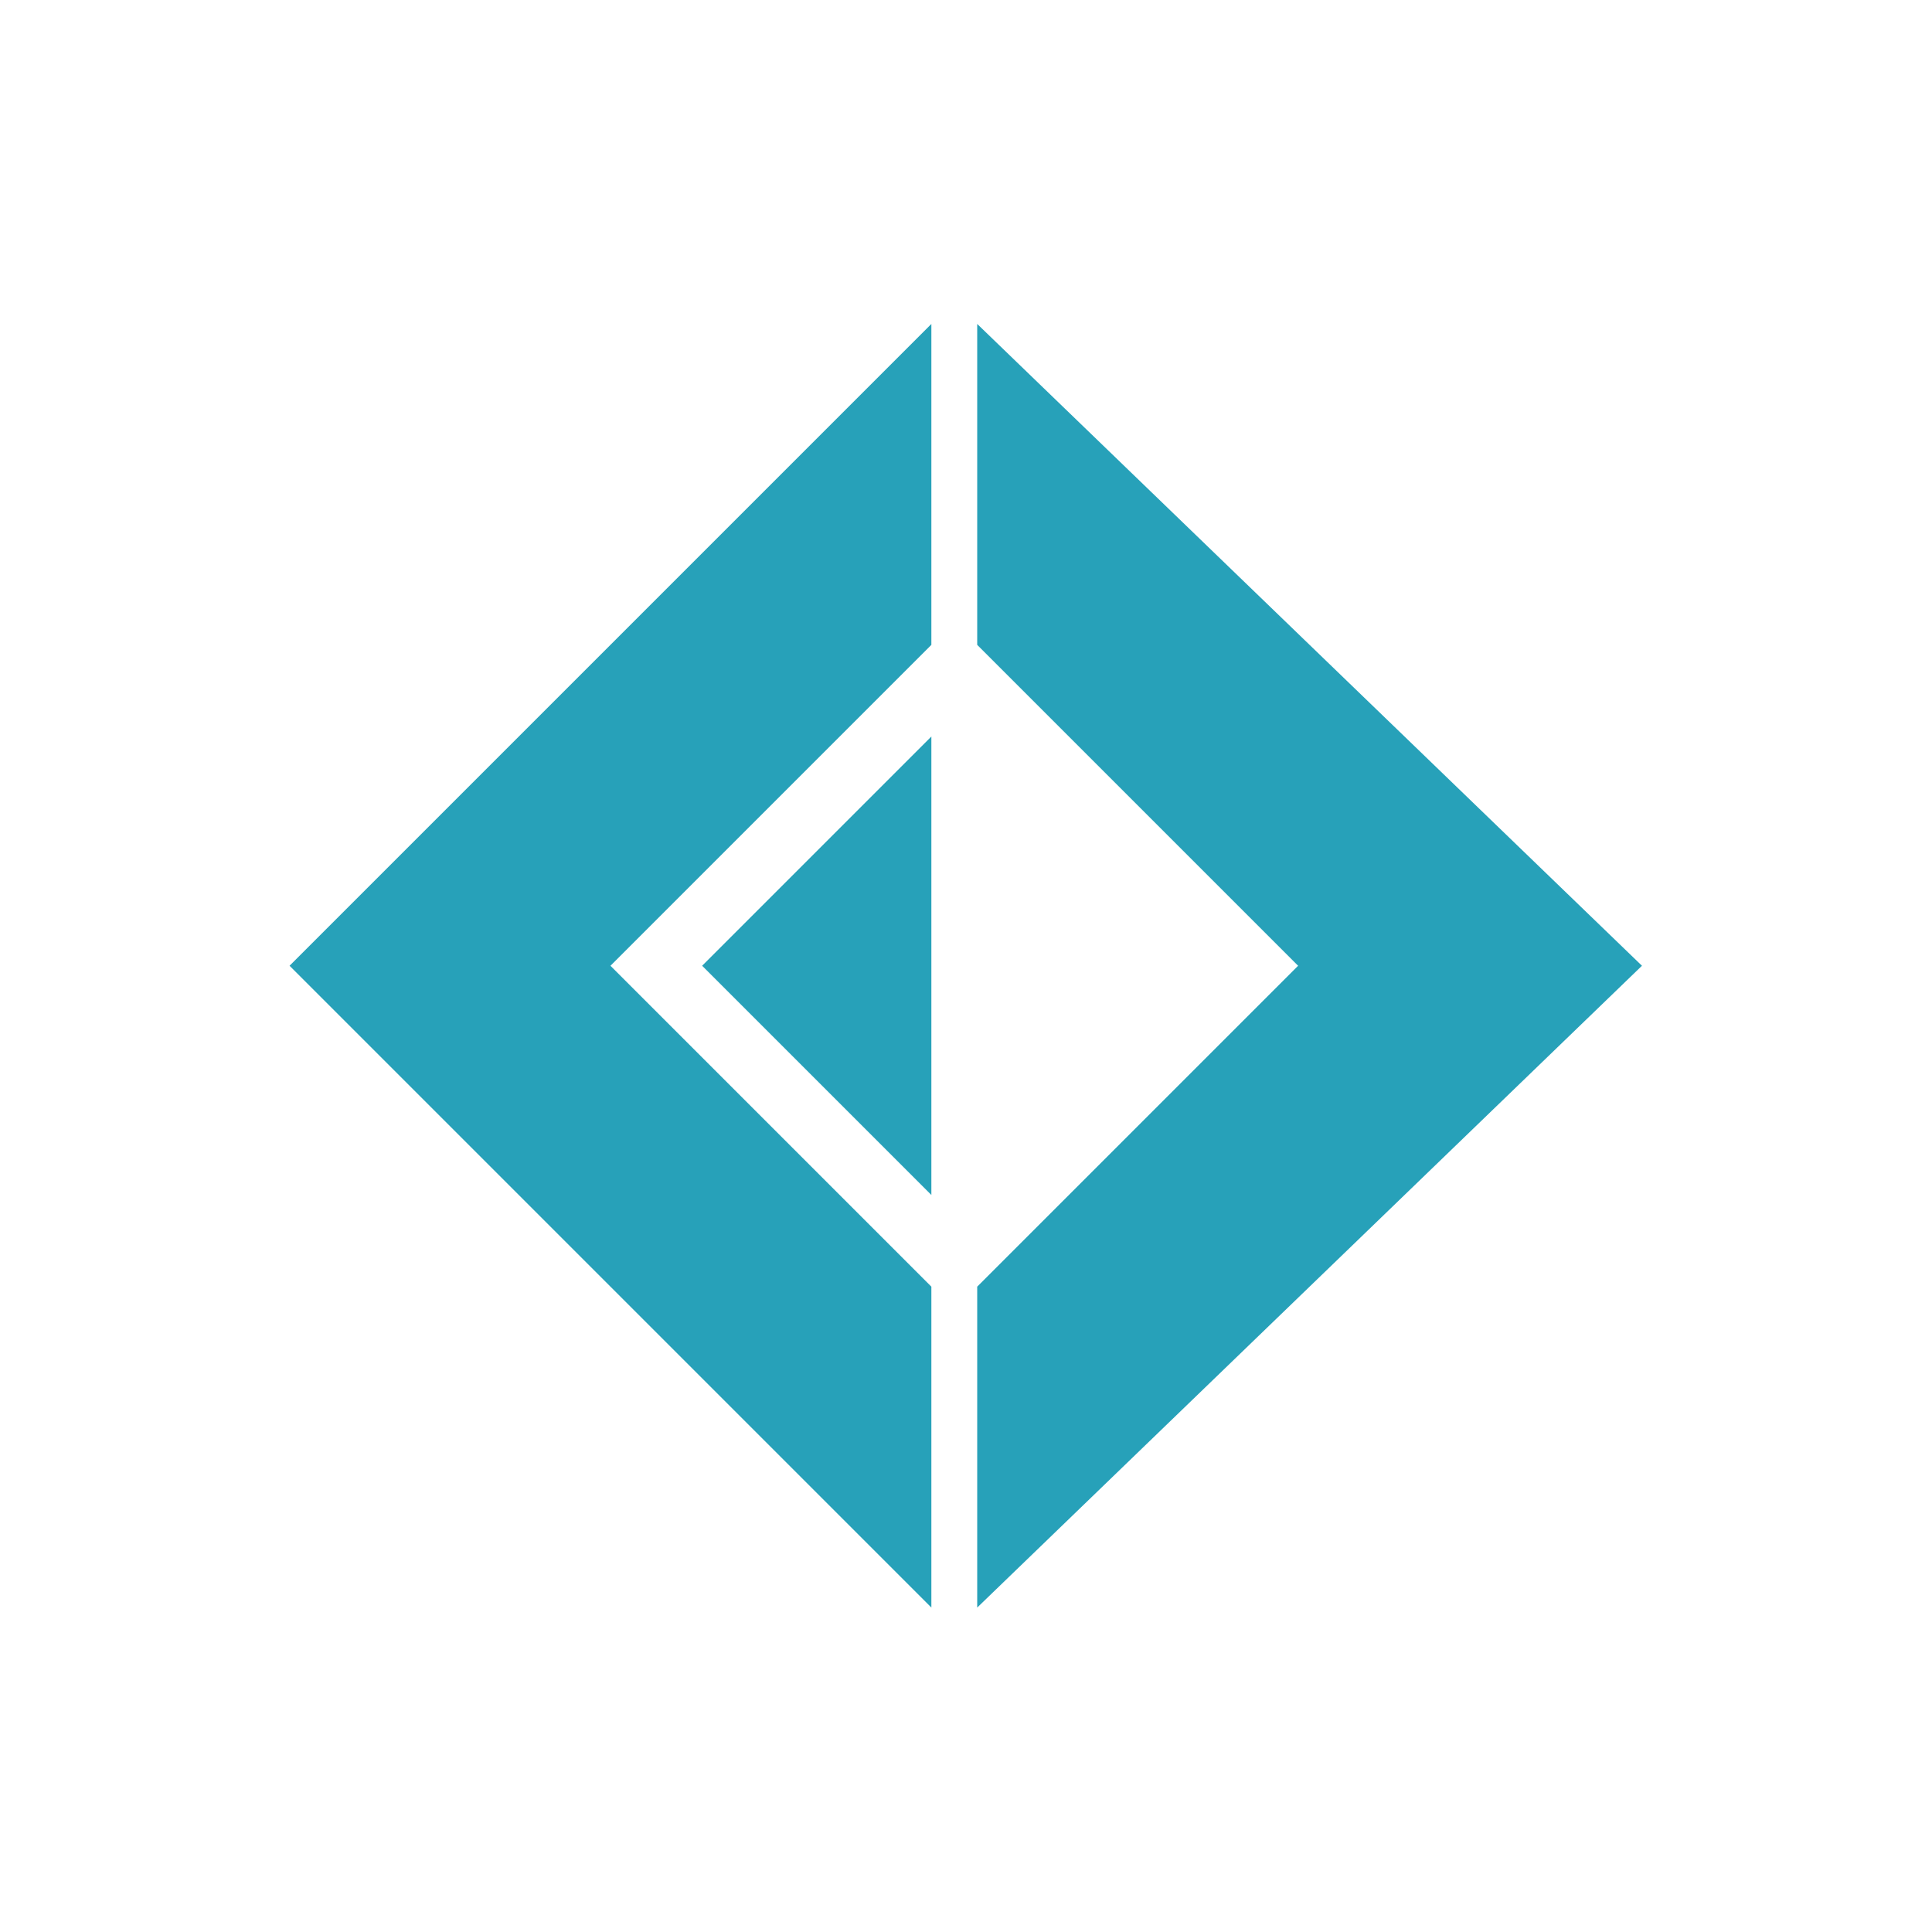 <?xml version="1.0" encoding="UTF-8" standalone="no" ?>
<!DOCTYPE svg PUBLIC "-//W3C//DTD SVG 1.1//EN" "http://www.w3.org/Graphics/SVG/1.1/DTD/svg11.dtd">
<svg
  width="100%"
  height="100%"
  viewBox="0 0 16 16"
  version="1.1"
  xmlns="http://www.w3.org/2000/svg"
  xmlns:xlink="http://www.w3.org/1999/xlink"
  xml:space="preserve"
  xmlns:serif="http://www.serif.com/"
  style="fill-rule:evenodd;clip-rule:evenodd;stroke-linejoin:round;stroke-miterlimit:2;"
>
    <g transform="matrix(0.016,0,0,0.016,7.87,7.87)">
        <g transform="matrix(1,0,0,1,-392,-392)">
            <path
        d="M50,400L382.2,67.8L382.2,233.9L216.1,400L382.2,566.1L382.2,732.2L50,400Z"
        style="fill:#27a1b9;fill-rule:nonzero;"
      />
        </g>
        <g transform="matrix(1,0,0,1,-392,-392)">
            <path d="M263.55,400L382.2,281.35L382.2,518.65L263.55,400Z" style="fill:#27a1b9;fill-rule:nonzero;" />
        </g>
        <g transform="matrix(1,0,0,1,-392,-392)">
            <path
        d="M750,400L405.925,67.8L405.925,233.9L572.025,400L405.925,566.1L405.925,732.2L750,400Z"
        style="fill:#27a1b9;fill-rule:nonzero;"
      />
        </g>
    </g>
</svg>
